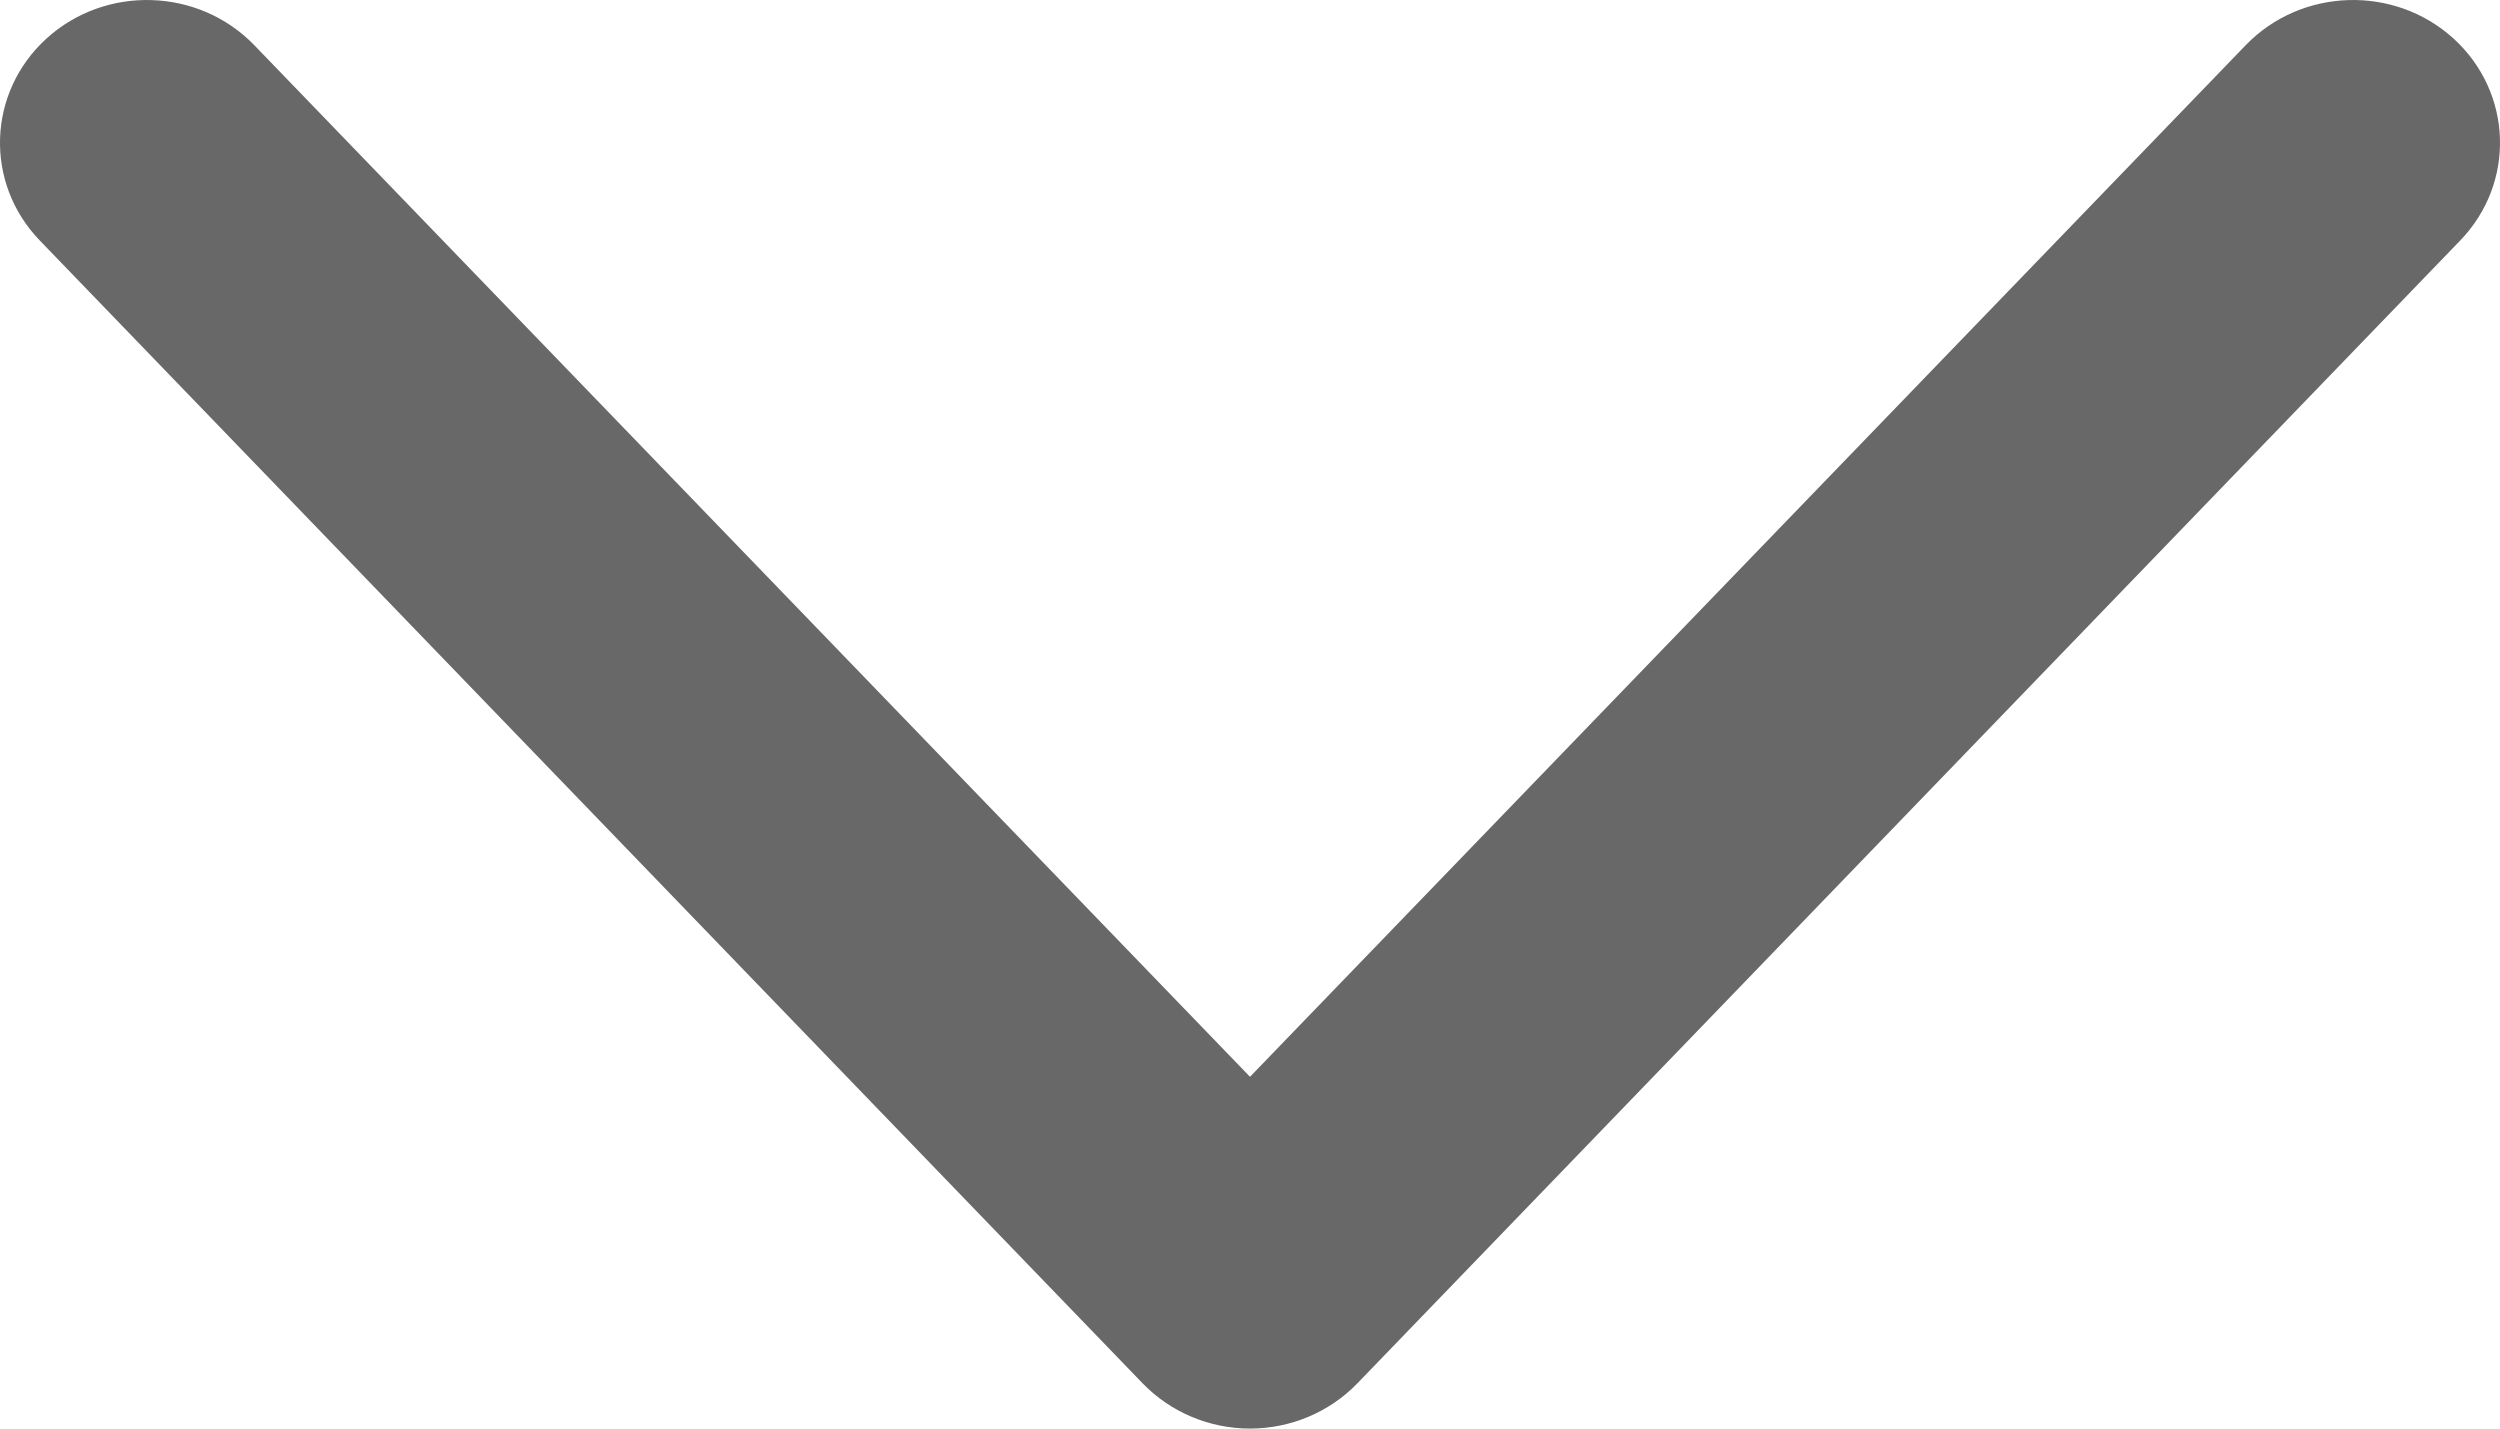 <svg width="14" height="8" viewBox="0 0 14 8" fill="none" xmlns="http://www.w3.org/2000/svg">
    <path fill-rule="evenodd" clip-rule="evenodd" d="M0.26 0.216C0.592 -0.086 1.113 -0.069 1.424 0.253L7 6.03L12.576 0.253C12.887 -0.069 13.408 -0.086 13.74 0.216C14.072 0.519 14.088 1.025 13.777 1.347L7.601 7.747C7.445 7.908 7.228 8 7 8C6.772 8 6.555 7.908 6.399 7.747L0.223 1.347C-0.088 1.025 -0.072 0.519 0.26 0.216Z" fill="#686868"/>
</svg>
